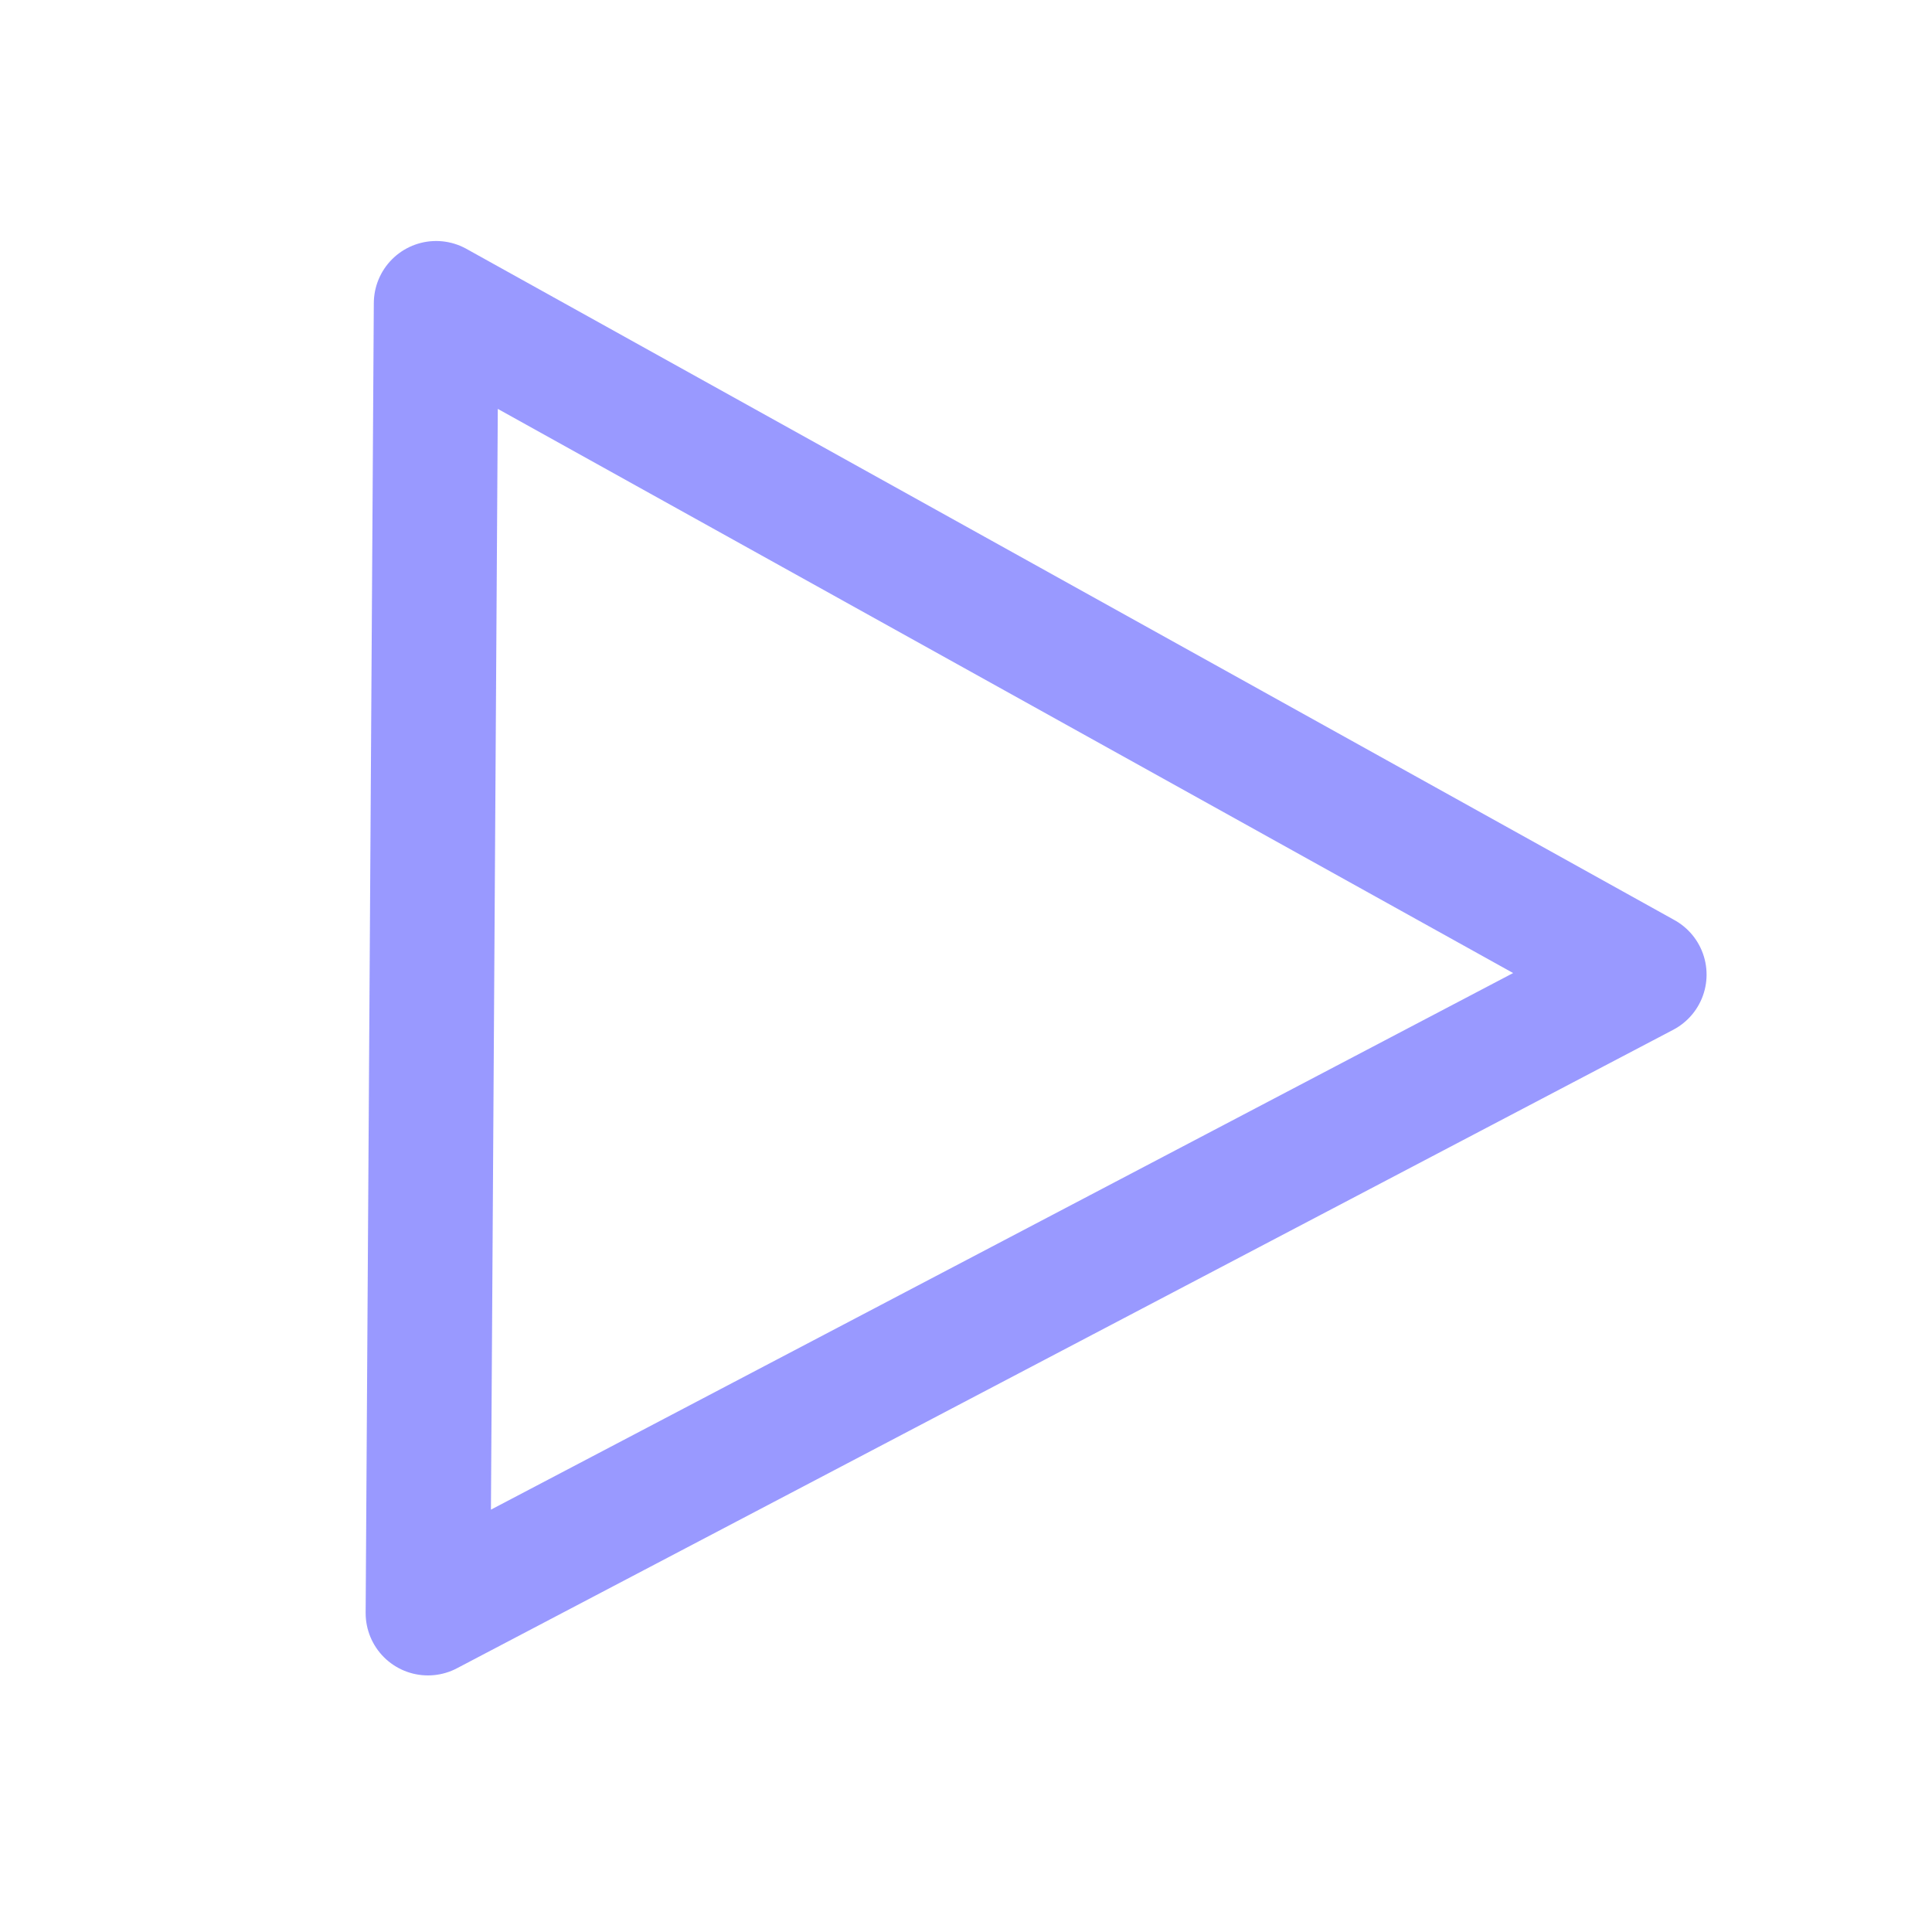 <?xml version="1.0" encoding="UTF-8" standalone="no"?>
<!-- Created with Inkscape (http://www.inkscape.org/) -->

<svg
   xmlns:svg="http://www.w3.org/2000/svg"
   xmlns="http://www.w3.org/2000/svg"
   xmlns:xlink="http://www.w3.org/1999/xlink"
   version="1.1"
   width="31"
   height="31"
   id="svg2894"
   style="display:inline">
  <defs
     id="defs2898">
    <linearGradient
       id="linearGradient4344">
      <stop
         id="stop4346"
         style="stop-color:#000000;stop-opacity:0"
         offset="0" />
      <stop
         id="stop4352"
         style="stop-color:#000000;stop-opacity:0.199"
         offset="0.593" />
      <stop
         id="stop4354"
         style="stop-color:#000000;stop-opacity:0.602"
         offset="0.815" />
      <stop
         id="stop4348"
         style="stop-color:#000000;stop-opacity:1"
         offset="1" />
    </linearGradient>
    <linearGradient
       id="linearGradient3680">
      <stop
         id="stop3682"
         style="stop-color:#ffffff;stop-opacity:0.224"
         offset="0" />
      <stop
         id="stop3694"
         style="stop-color:#ffffff;stop-opacity:0.386"
         offset="0.224" />
      <stop
         id="stop3690"
         style="stop-color:#ffffff;stop-opacity:0.544"
         offset="0.43" />
      <stop
         id="stop3692"
         style="stop-color:#000000;stop-opacity:0.189"
         offset="0.462" />
      <stop
         id="stop3787"
         style="stop-color:#000000;stop-opacity:0.509"
         offset="0.938" />
      <stop
         id="stop3684"
         style="stop-color:#686868;stop-opacity:0.281"
         offset="1" />
    </linearGradient>
    <linearGradient
       x1="14.843"
       y1="-0.131"
       x2="14.712"
       y2="31.394"
       id="linearGradient3688-6"
       xlink:href="#linearGradient3680-7"
       gradientUnits="userSpaceOnUse" />
    <linearGradient
       id="linearGradient3680-7">
      <stop
         id="stop3682-4"
         style="stop-color:#ffffff;stop-opacity:0.417"
         offset="0" />
      <stop
         id="stop3694-3"
         style="stop-color:#ffffff;stop-opacity:0.719"
         offset="0.266" />
      <stop
         id="stop3690-0"
         style="stop-color:#ffffff;stop-opacity:0.417"
         offset="0.43" />
      <stop
         id="stop3692-9"
         style="stop-color:#000000;stop-opacity:0.342"
         offset="0.462" />
      <stop
         id="stop3684-6"
         style="stop-color:#000000;stop-opacity:0.618"
         offset="1" />
    </linearGradient>
    <linearGradient
       x1="14.843"
       y1="-0.131"
       x2="14.712"
       y2="31.394"
       id="linearGradient3688-7"
       xlink:href="#linearGradient3680-2"
       gradientUnits="userSpaceOnUse" />
    <linearGradient
       id="linearGradient3680-2">
      <stop
         id="stop3682-2"
         style="stop-color:#ffff76;stop-opacity:1"
         offset="0" />
      <stop
         id="stop3684-3"
         style="stop-color:#ffff6b;stop-opacity:0"
         offset="1" />
    </linearGradient>
    <radialGradient
       cx="15.512"
       cy="15.51"
       r="15.473"
       fx="15.512"
       fy="15.51"
       id="radialGradient3910"
       xlink:href="#linearGradient3680-2"
       gradientUnits="userSpaceOnUse"
       gradientTransform="matrix(1.389,0,0,0.87,-6.037,2.021)" />
    <linearGradient
       x1="14.843"
       y1="-0.131"
       x2="14.712"
       y2="31.394"
       id="linearGradient3688-9"
       xlink:href="#linearGradient3680-8"
       gradientUnits="userSpaceOnUse" />
    <linearGradient
       id="linearGradient3680-8">
      <stop
         id="stop3682-8"
         style="stop-color:#ffffff;stop-opacity:0.224"
         offset="0" />
      <stop
         id="stop3694-0"
         style="stop-color:#ffffff;stop-opacity:0.588"
         offset="0.224" />
      <stop
         id="stop3690-05"
         style="stop-color:#ffffff;stop-opacity:0.456"
         offset="0.43" />
      <stop
         id="stop3692-3"
         style="stop-color:#000000;stop-opacity:0.189"
         offset="0.462" />
      <stop
         id="stop3787-3"
         style="stop-color:#000000;stop-opacity:0.711"
         offset="0.89" />
      <stop
         id="stop3684-2"
         style="stop-color:#686868;stop-opacity:0.281"
         offset="1" />
    </linearGradient>
    <radialGradient
       cx="15.496"
       cy="15.496"
       r="15.488"
       fx="15.496"
       fy="15.496"
       id="radialGradient4350"
       xlink:href="#linearGradient4344"
       gradientUnits="userSpaceOnUse"
       gradientTransform="matrix(1.452,0,0,0.977,-7.012,0.352)" />
    <radialGradient
       cx="15.477"
       cy="0.005"
       r="15.473"
       fx="15.477"
       fy="0.005"
       id="radialGradient5157"
       xlink:href="#linearGradient3680"
       gradientUnits="userSpaceOnUse"
       gradientTransform="matrix(-6.525,0,0,-2.062,116.465,0.011)" />
  </defs>
  <g
     id="layer2"
     style="display:none">
    <rect
       width="30.975"
       height="30.975"
       rx="0"
       ry="0"
       x="0.008"
       y="0.008"
       id="rect2906-6"
       style="fill:#9999FF;fill-opacity:1;fill-rule:nonzero;stroke:none;display:inline" />
  </g>
  <g
     id="g4111"
     style="display:none">
    <path
       d="m 15.008,0.008 c 7.284,0 15.987,0 15.987,0 l 0,30.975 c 0,0 -10.662,0 -15.987,0 -9.161,0 -15,-7.775 -15,-15.488 0,-8.469 7.298,-15.488 15,-15.488 z"
       id="rect4113"
       style="fill:#9999FF;fill-opacity:1;fill-rule:nonzero;stroke:none;display:inline" />
  </g>
  <g
     id="g5366"
     style="display:none">
    <path
       d="m 15.008,0.008 c 7.284,0 -26.388,0 -26.388,0 l 0,30.975 c 0,0 31.713,0 26.388,0 -9.161,0 -15,-7.775 -15,-15.488 0,-8.469 7.298,-15.488 15,-15.488 z"
       id="path5368"
       style="fill:#000000;fill-opacity:1;fill-rule:nonzero;stroke:none;display:inline" />
  </g>
  <g
     id="g4119"
     style="display:none">
    <path
       d="m 15.984,0.008 c -7.284,0 -15.975,0 -15.975,0 l 0,30.975 c 0,0 10.65,0 15.975,0 9.161,0 15,-7.775 15,-15.488 0,-8.469 -7.298,-15.488 -15,-15.488 z"
       id="path4121"
       style="fill:#9999FF;fill-opacity:1;fill-rule:nonzero;stroke:none;display:inline" />
  </g>
  <g
     id="layer3"
     style="display:none">
    <path
       d="M 23.115,26.008 11.907,15.763 22.984,4.992 23.115,26.008 z"
       id="path3762"
       style="fill:none;stroke:#9999FF;stroke-width:2;stroke-linecap:butt;stroke-linejoin:round;stroke-miterlimit:4;stroke-opacity:1;stroke-dasharray:none" />
    <path
       d="M 7.28,25.842 7.148,4.825 7.28,25.842 z"
       id="path3762-0"
       style="fill:none;stroke:#9999FF;stroke-width:2;stroke-linecap:butt;stroke-linejoin:round;stroke-miterlimit:4;stroke-opacity:1;stroke-dasharray:none;display:inline" />
  </g>
  <g
     id="g5035"
     style="display:none">
    <path
       d="M 7.148,26.008 18.357,15.763 7.28,4.992 7.148,26.008 z"
       id="path5037"
       style="fill:none;stroke:#9999FF;stroke-width:2;stroke-linecap:butt;stroke-linejoin:round;stroke-miterlimit:4;stroke-opacity:1;stroke-dasharray:none" />
    <path
       d="M 22.984,25.842 23.115,4.825 22.984,25.842 z"
       id="path5039"
       style="fill:none;stroke:#9999FF;stroke-width:2;stroke-linecap:butt;stroke-linejoin:round;stroke-miterlimit:4;stroke-opacity:1;stroke-dasharray:none;display:inline" />
  </g>
  <g
     id="g6118"
     style="display:none">
    <path
       d="M 6.264,26.008 15.086,15.763 6.396,4.992 6.264,26.008 z"
       id="path6120"
       style="fill:none;stroke:#9999FF;stroke-width:2;stroke-linecap:butt;stroke-linejoin:round;stroke-miterlimit:4;stroke-opacity:1;stroke-dasharray:none" />
    <path
       d="M 18.04,26.041 26.862,15.795 18.171,5.024 18.04,26.041 z"
       id="path6120-6"
       style="fill:none;stroke:#9999FF;stroke-width:2;stroke-linecap:butt;stroke-linejoin:round;stroke-miterlimit:4;stroke-opacity:1;stroke-dasharray:none;display:inline" />
  </g>
  <g
     id="g6335"
     style="display:none">
    <path
       d="M 24.987,26.008 16.165,15.763 24.855,4.992 24.987,26.008 z"
       id="path6337"
       style="fill:none;stroke:#9999FF;stroke-width:2;stroke-linecap:butt;stroke-linejoin:round;stroke-miterlimit:4;stroke-opacity:1;stroke-dasharray:none" />
    <path
       d="M 13.211,26.041 4.389,15.795 13.08,5.024 13.211,26.041 z"
       id="path6339"
       style="fill:none;stroke:#9999FF;stroke-width:2;stroke-linecap:butt;stroke-linejoin:round;stroke-miterlimit:4;stroke-opacity:1;stroke-dasharray:none;display:inline" />
  </g>
  <g
     id="layer7"
     style="display:inline">
    <path
       d="M 6.867,25.883 26.383,15.638 6.998,4.867 6.867,25.883 z"
       id="path3762-04"
       style="fill:none;stroke:#9999FF;stroke-width:2;stroke-linecap:butt;stroke-linejoin:round;stroke-miterlimit:4;stroke-opacity:1;stroke-dasharray:none;display:inline" />
  </g>
</svg>
